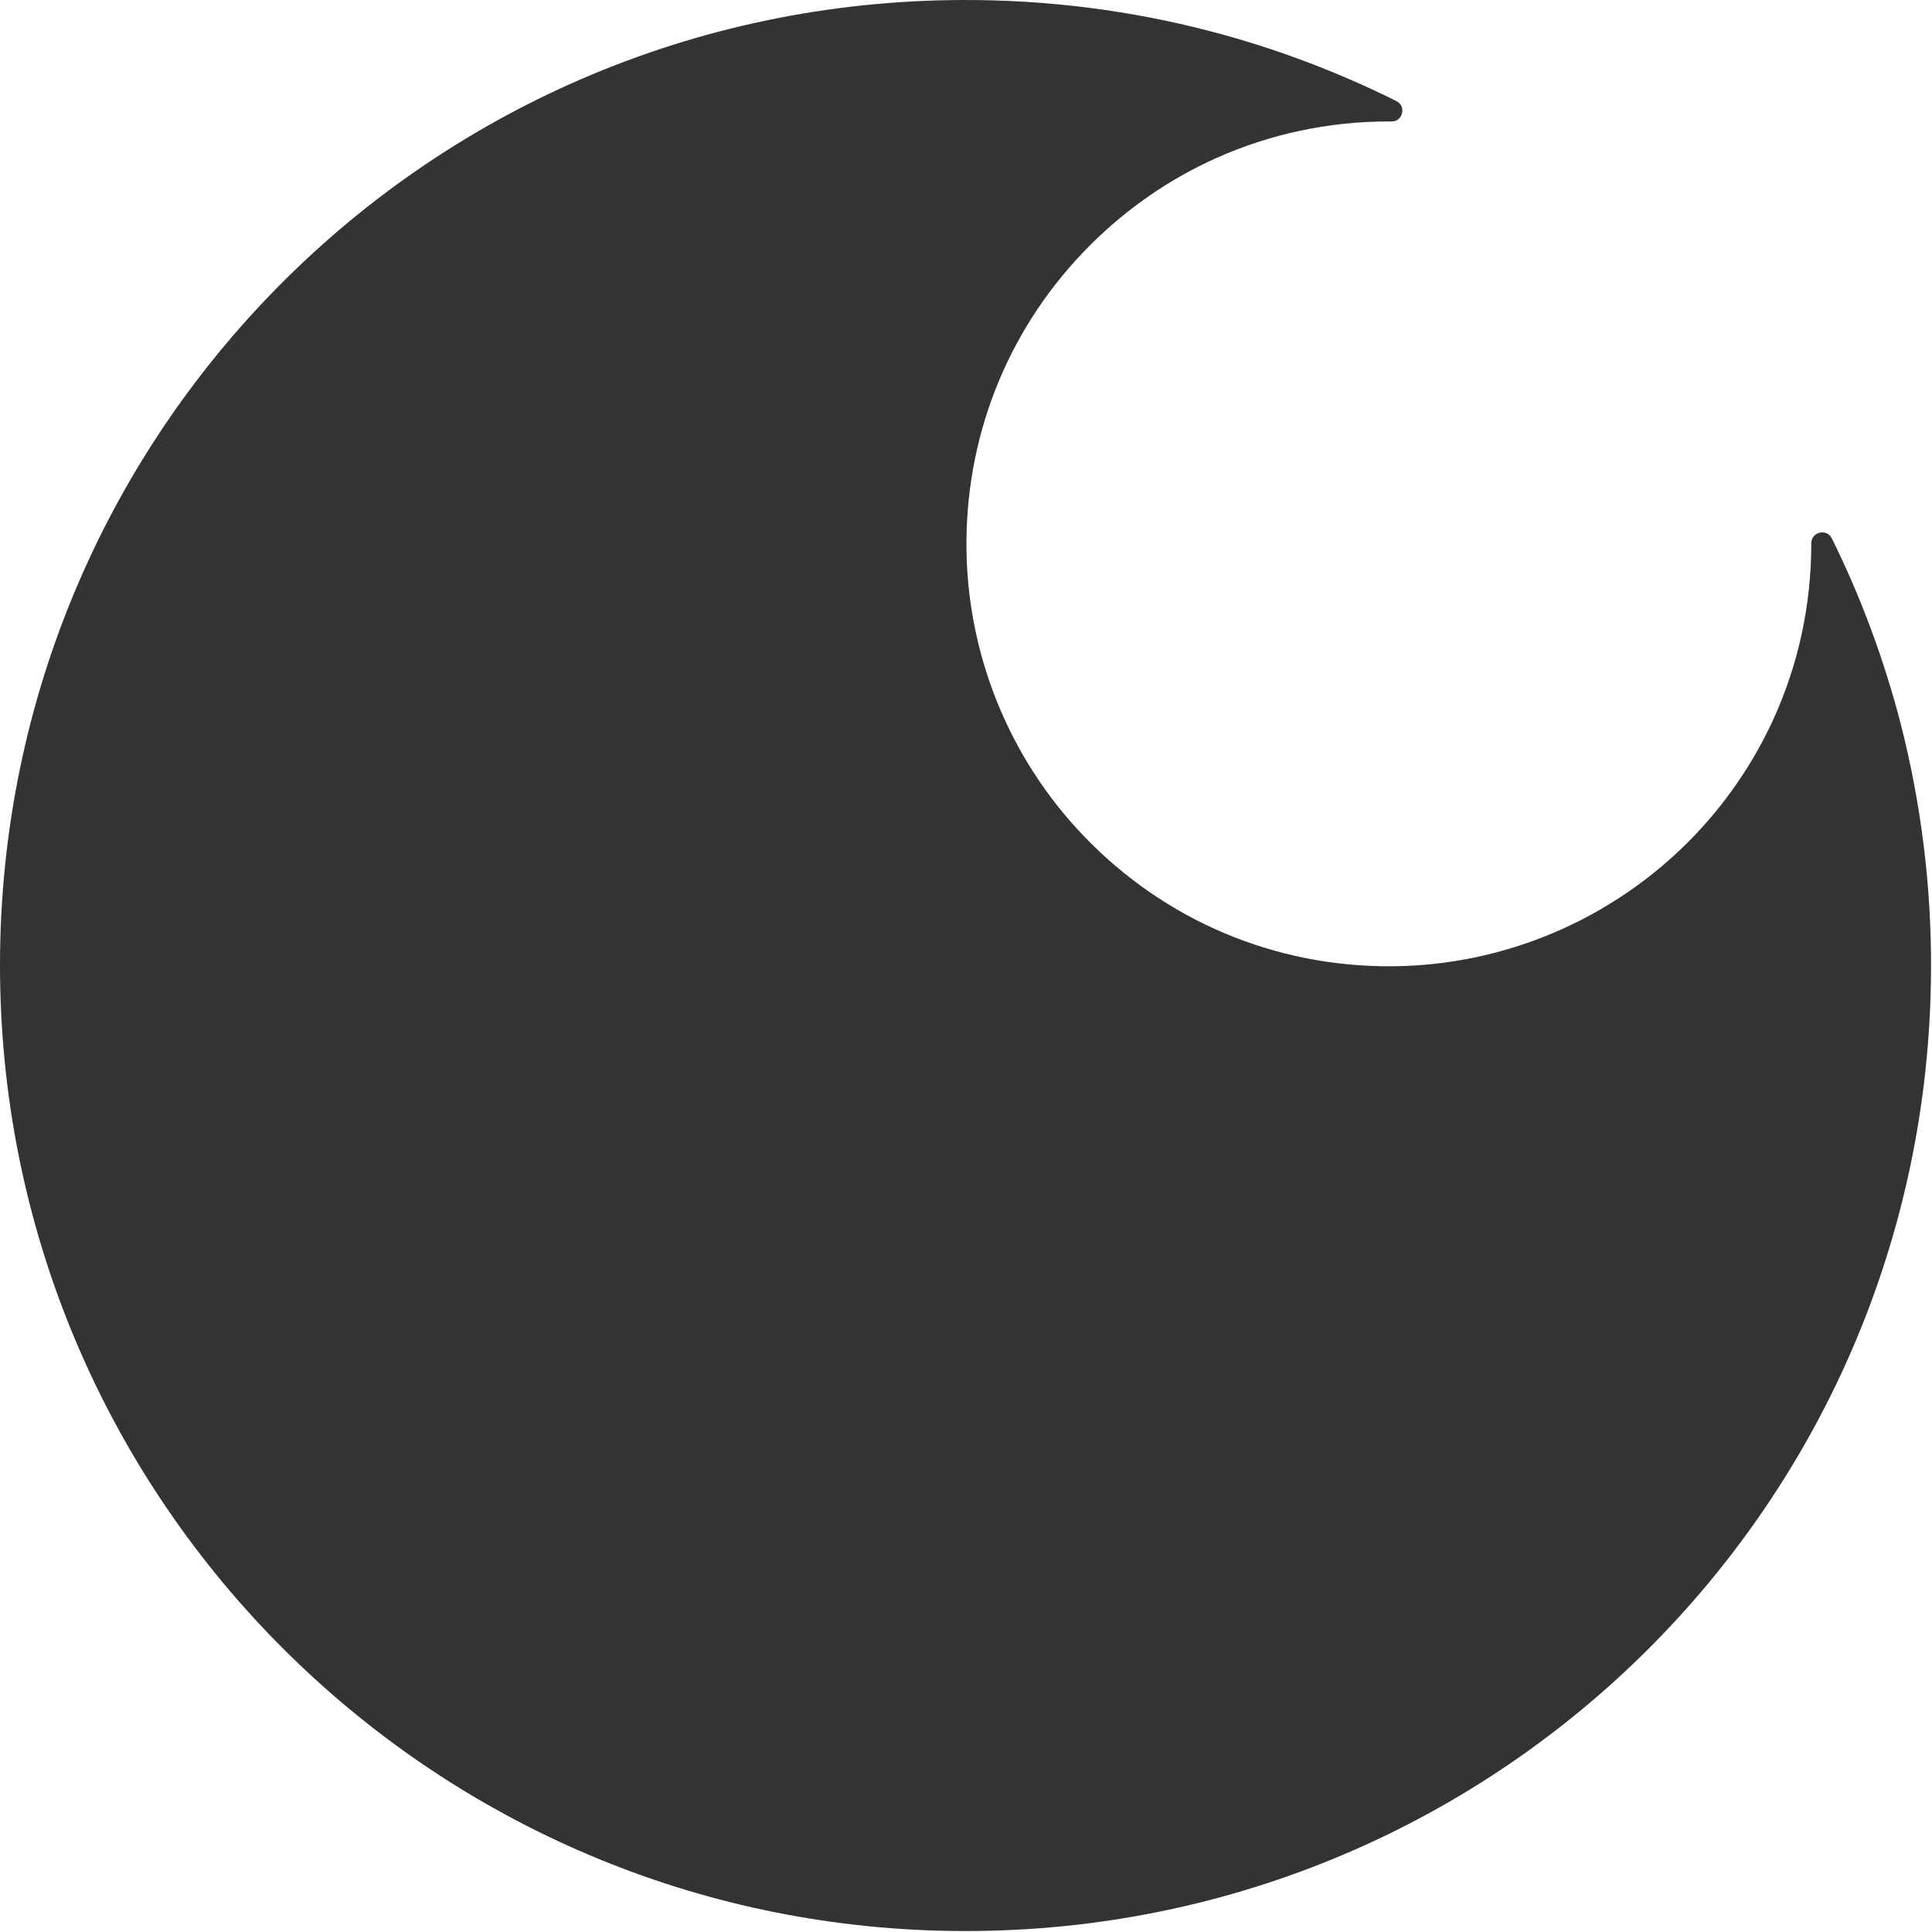 <?xml version="1.0" standalone="no"?><!DOCTYPE svg PUBLIC "-//W3C//DTD SVG 1.1//EN" "http://www.w3.org/Graphics/SVG/1.1/DTD/svg11.dtd"><svg class="icon" width="200px" height="200.00px" viewBox="0 0 1024 1024" version="1.1" xmlns="http://www.w3.org/2000/svg"><path fill="#333333" d="M1023.485 514.749c-1.699 287.659-238.383 516.347-525.843 508.551C226.075 1016.004 7.283 797.011 0.186 525.444-7.41 237.385 222.377 0.701 510.536 0.001c45.178-0.1 88.956 5.597 130.736 16.492 34.483 8.996 67.567 21.489 98.852 37.082 5.397 2.699 3.398 10.895-2.599 10.795H736.126c-32.084 0-63.169 6.697-91.655 19.49-24.488 10.995-47.077 26.487-66.667 46.077-41.979 41.979-65.168 97.652-65.568 156.923-0.4 58.172 21.989 114.444 62.27 156.323 42.979 44.778 101.051 69.266 162.92 68.966 59.671-0.3 116.943-24.688 158.722-67.267 18.491-18.891 33.284-40.58 43.978-64.069 12.994-28.686 19.89-60.071 19.89-92.555v-0.3c0-6.097 8.196-7.996 10.895-2.599 15.492 31.285 27.786 64.468 36.682 98.952 10.595 41.78 16.192 85.458 15.892 130.436z" /></svg>